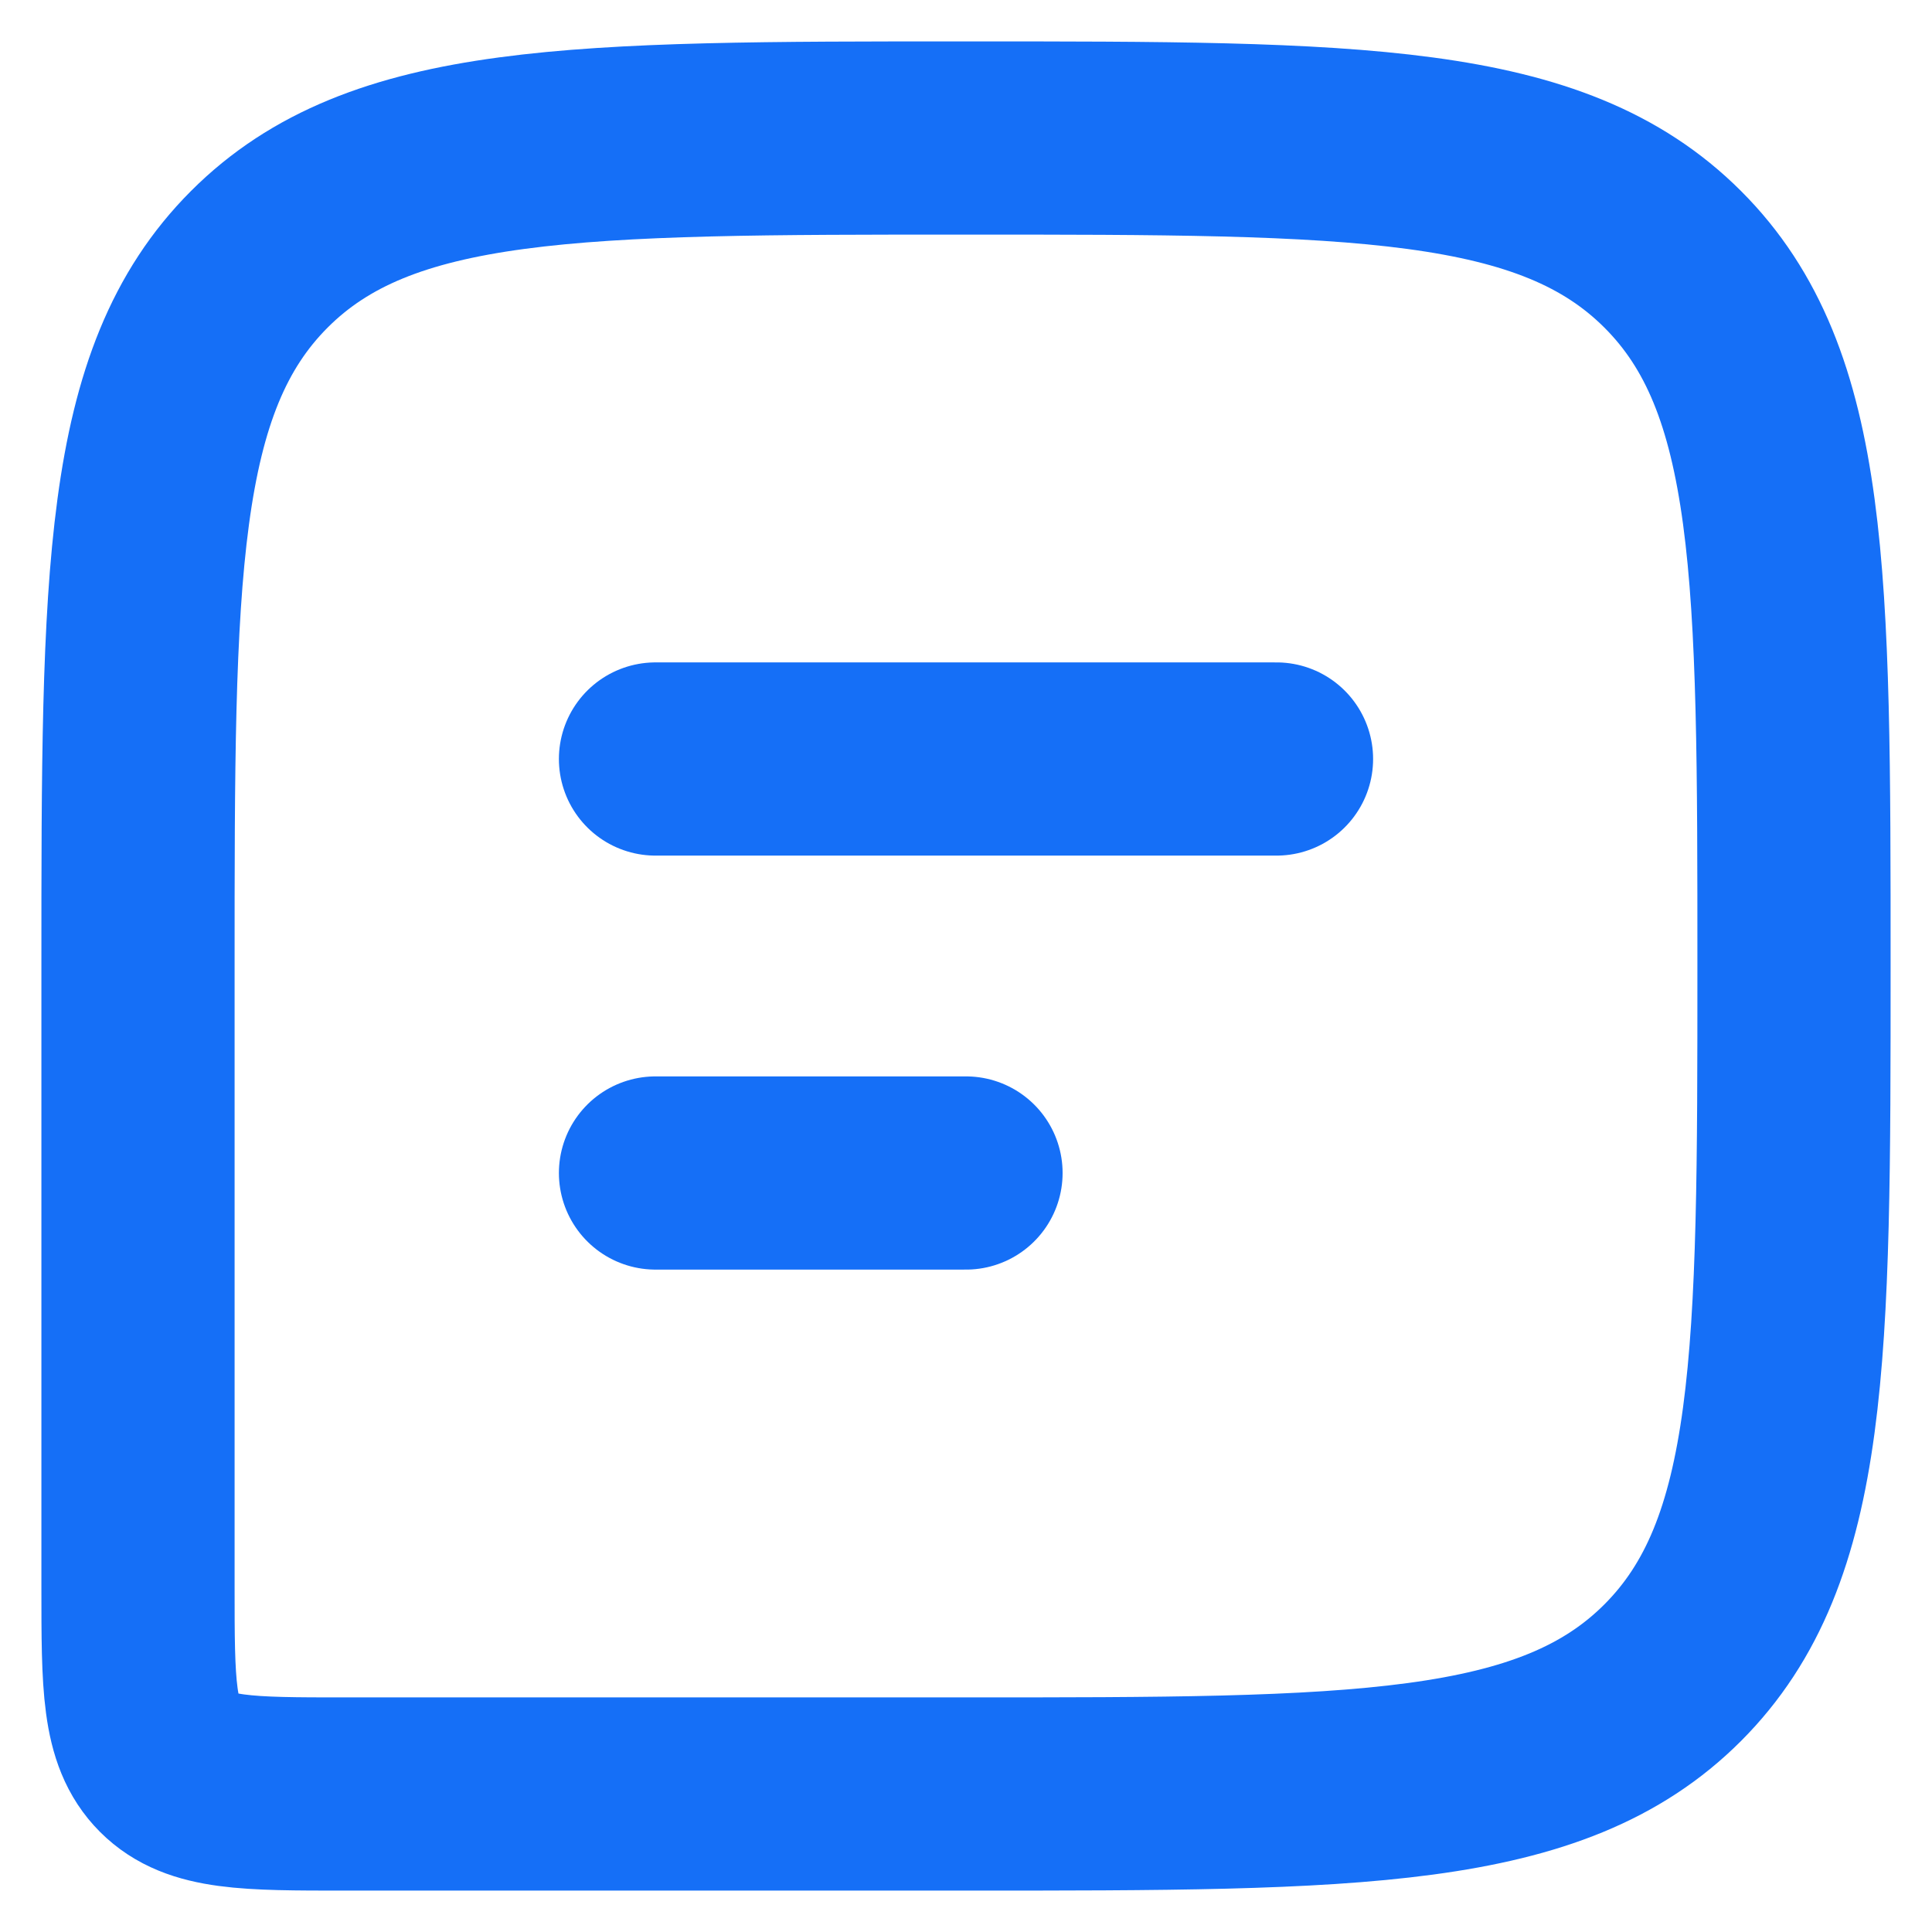 <svg width="14" height="14" viewBox="0 0 14 14" fill="none" xmlns="http://www.w3.org/2000/svg">
<path d="M13 7C13 4.172 13 2.757 12.121 1.879C11.242 1.001 9.828 1 7 1C4.172 1 2.757 1 1.879 1.879C1.001 2.758 1 4.172 1 7V11.5C1 12.207 1 12.56 1.22 12.78C1.44 13 1.793 13 2.5 13H7C9.828 13 11.243 13 12.121 12.121C12.999 11.242 13 9.828 13 7Z" stroke="#156FF7" stroke-width="1.4"/>
<path d="M4.75 5.5H9.25M4.75 8.5H7" stroke="#156FF7" stroke-width="1.4" stroke-linecap="round" stroke-linejoin="round"/>
</svg>
